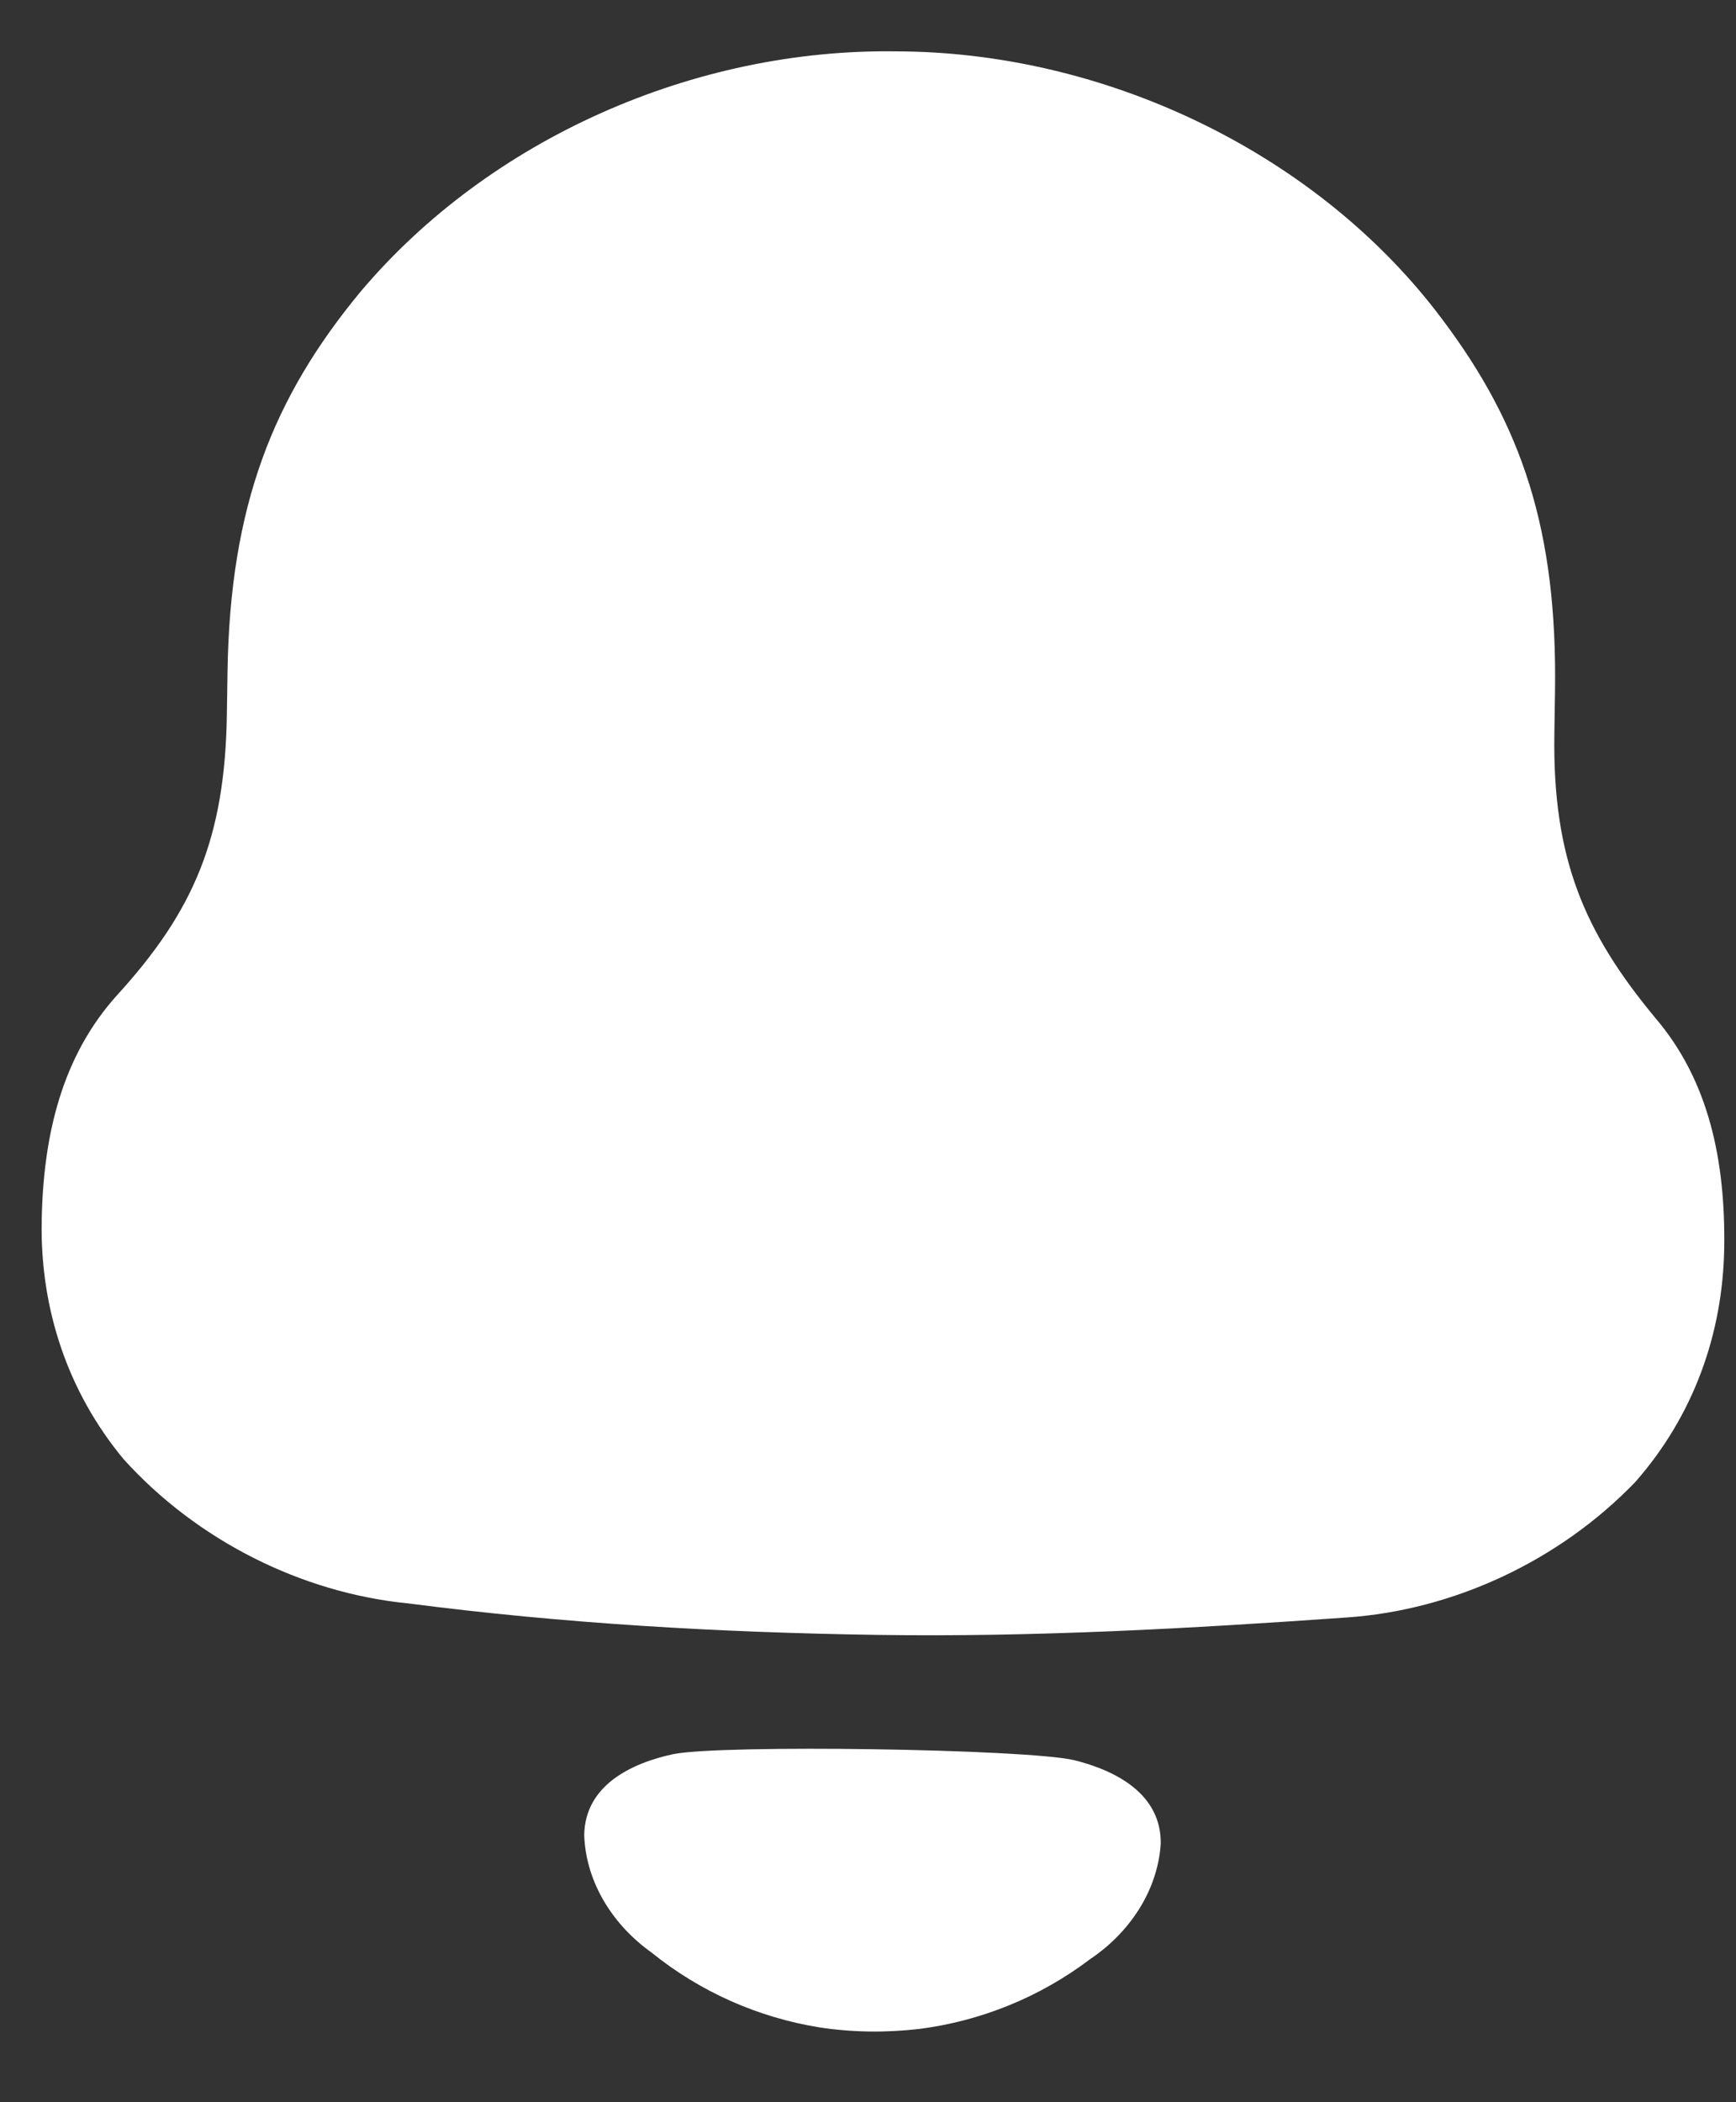 <svg width="19" height="23" viewBox="0 0 19 23" fill="none" xmlns="http://www.w3.org/2000/svg">
<rect x="0" y="0" width="19" height="23" fill="#333333" stroke="none"/>
<path fill-rule="evenodd" clip-rule="evenodd" d="M17.012 8.034C16.992 9.394 17.34 10.201 18.117 11.137C18.706 11.827 18.885 12.704 18.871 13.652C18.856 14.599 18.532 15.493 17.898 16.214C17.068 17.076 15.909 17.618 14.733 17.697C13.029 17.817 11.324 17.913 9.598 17.887C7.871 17.861 6.17 17.763 4.471 17.543C3.297 17.428 2.155 16.852 1.353 15.965C0.74 15.226 0.442 14.322 0.456 13.375C0.47 12.427 0.676 11.556 1.285 10.884C2.115 9.973 2.463 9.176 2.483 7.815L2.49 7.354C2.517 5.532 2.99 4.348 3.943 3.195C5.359 1.515 7.604 0.529 9.81 0.562L9.907 0.563C12.16 0.597 14.446 1.701 15.786 3.495C16.656 4.651 17.046 5.798 17.019 7.572L17.012 8.034ZM6.394 20.079C6.402 19.533 6.907 19.291 7.371 19.191C7.914 19.085 11.214 19.134 11.754 19.257C12.215 19.371 12.712 19.628 12.704 20.174C12.669 20.692 12.358 21.148 11.932 21.434C11.38 21.852 10.736 22.111 10.064 22.198C9.693 22.241 9.329 22.236 8.973 22.182C8.304 22.075 7.667 21.796 7.129 21.361C6.711 21.063 6.413 20.599 6.394 20.079Z" fill="white"/>
</svg>
